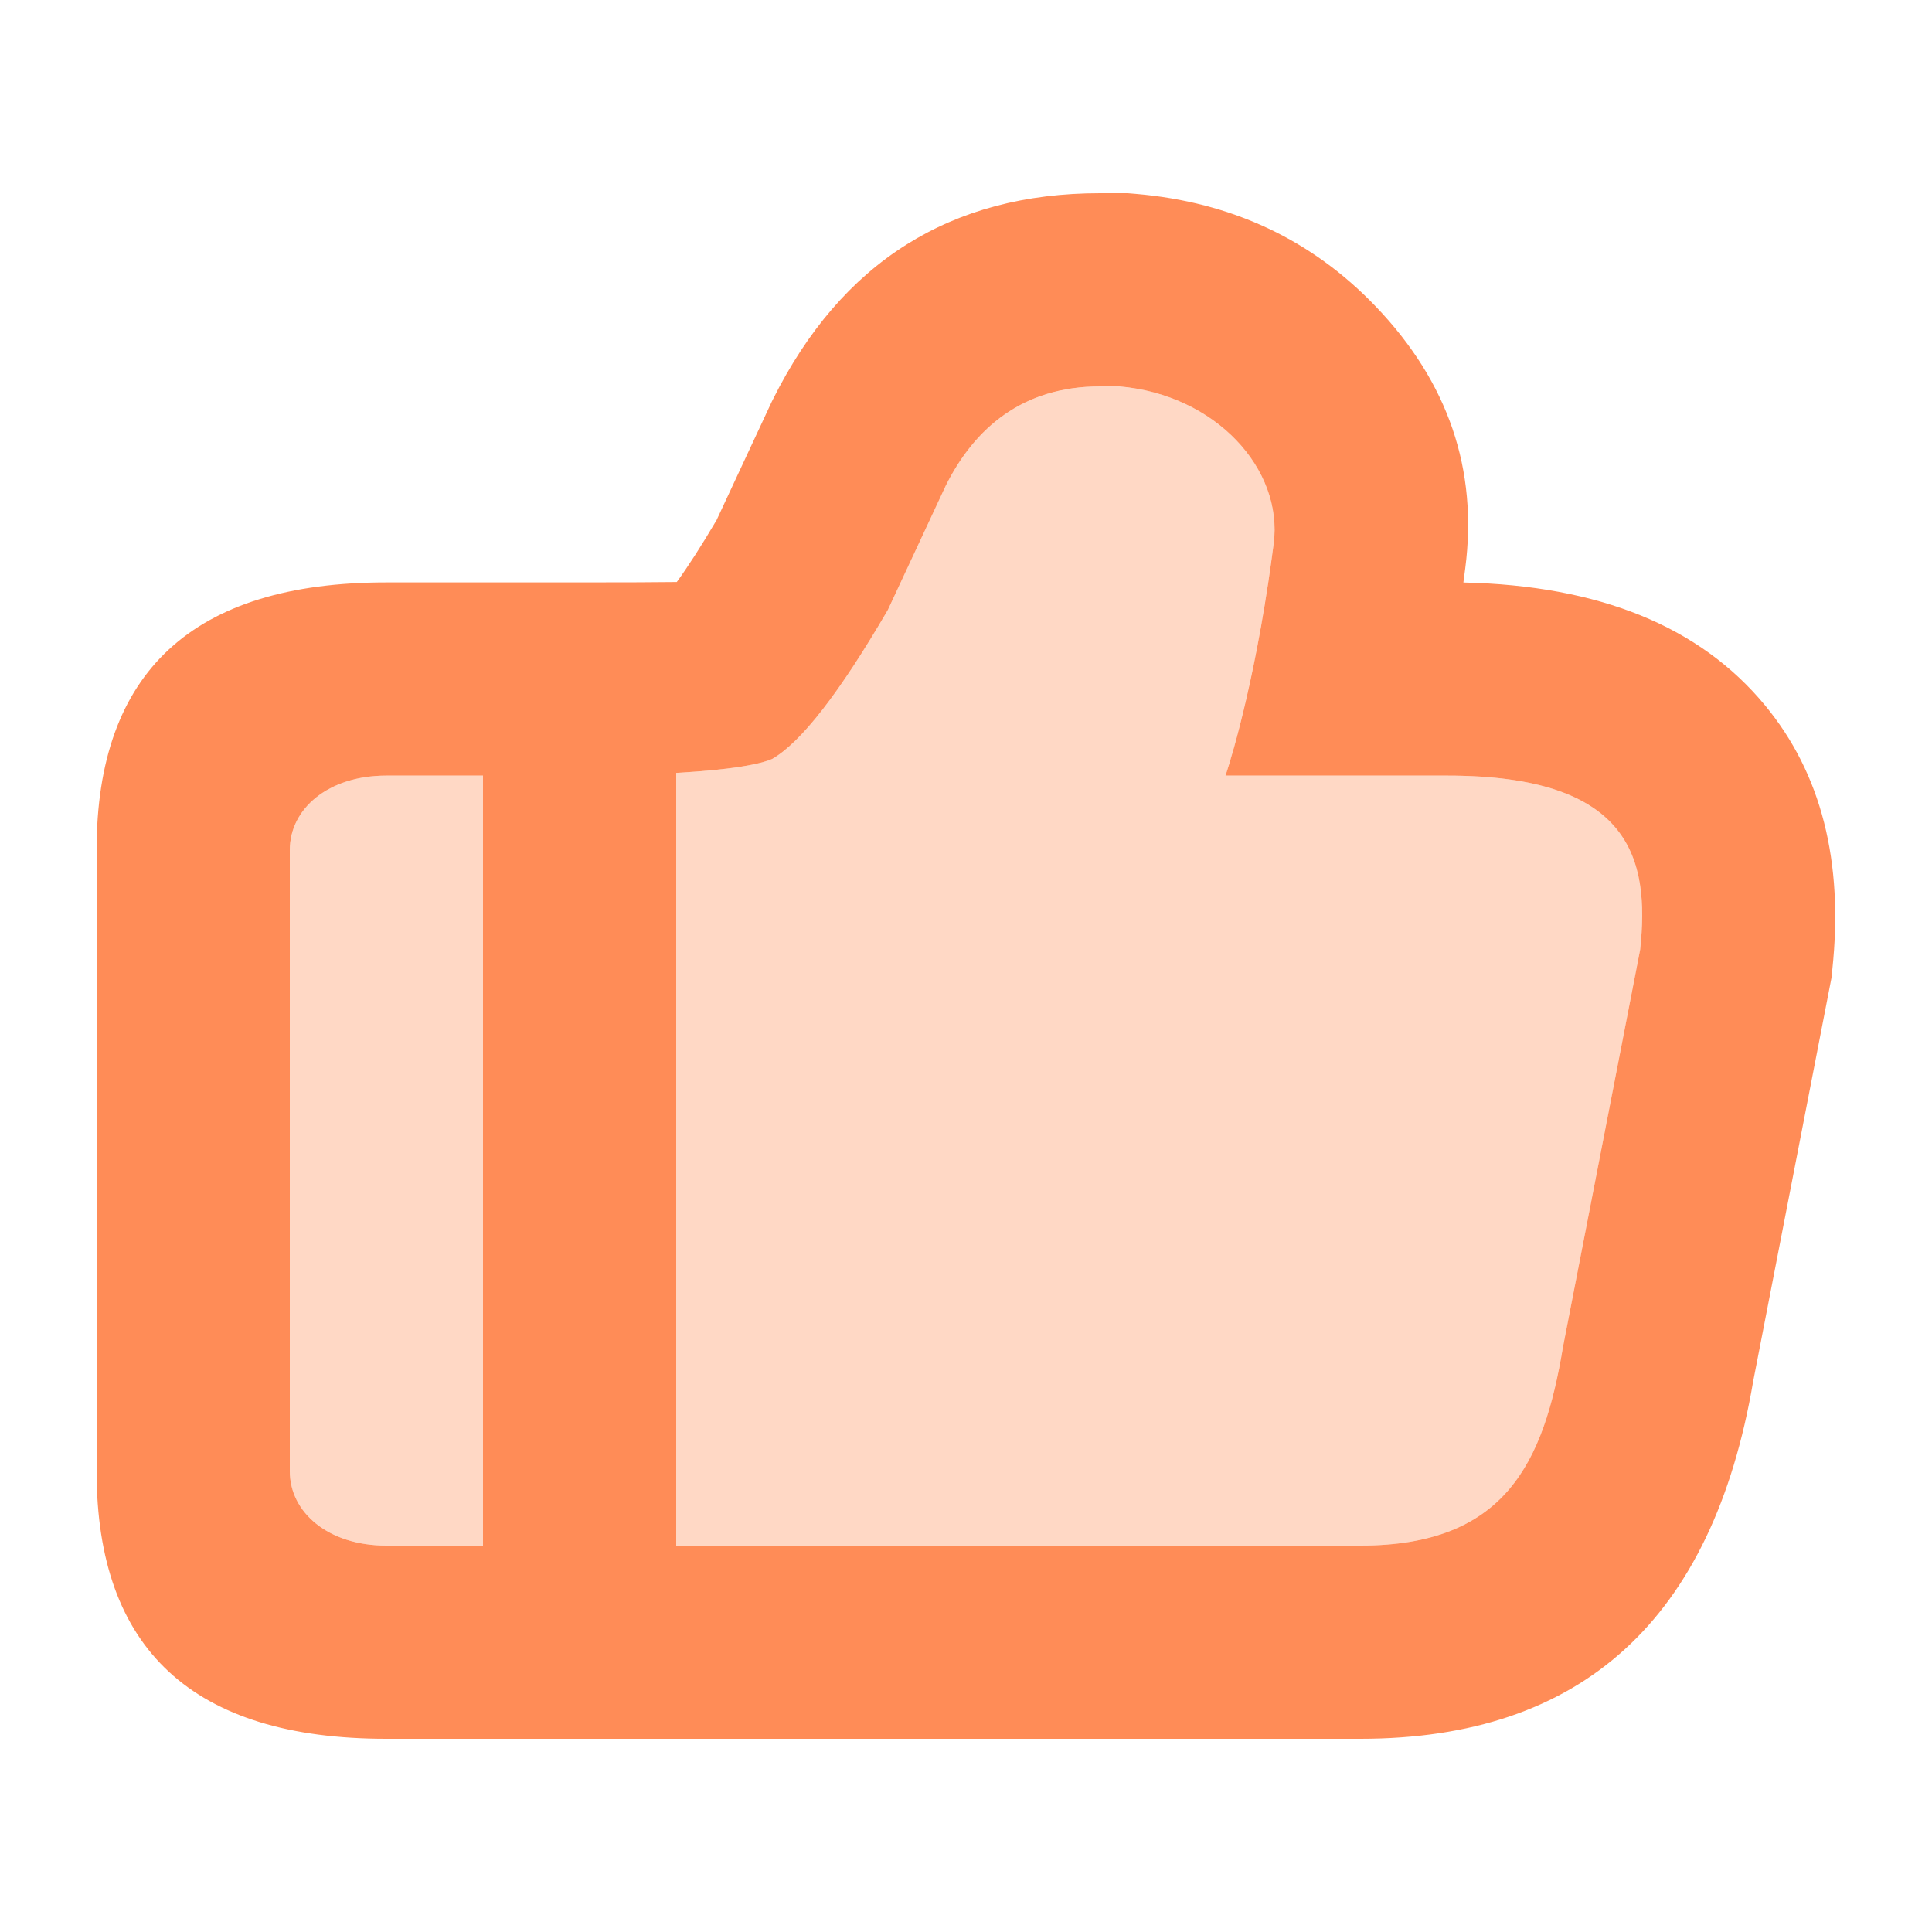 <svg xmlns="http://www.w3.org/2000/svg" fill="none" viewBox="0 0 20 20" class="design-iconfont">
  <path fill-rule="evenodd" fill="#FFD8C5" d="M13.185 5.629C12.985 7.171 12.686 8.029 12.686 8.029L14.982 8.029C16.88 8.029 17.079 8.886 16.979 9.829L16.18 13.943C15.981 15.143 15.581 16 14.084 16L3.999 16C3.399 16 3 15.657 3 15.229L3 8.8C3 8.371 3.399 8.029 3.999 8.029L5.996 8.029C6.095 8.029 7.593 8.029 7.993 7.857Q8.442 7.6 9.191 6.314L9.79 5.029C10.089 4.429 10.589 4 11.388 4L11.587 4C12.586 4.086 13.285 4.857 13.185 5.629Z"/>
  <path fill-rule="evenodd" fill="rgba(255, 140, 87, 1)" d="M15.149 6.03Q15.159 5.958 15.168 5.885L15.168 5.885Q15.367 4.349 14.243 3.174Q13.249 2.135 11.758 2.007L11.673 2L11.388 2Q9.067 2 8.001 4.135L7.989 4.159L7.418 5.384Q7.185 5.779 7.006 6.025Q6.714 6.029 5.996 6.029L3.999 6.029Q1 6.029 1 8.8L1 15.229Q1 18 3.999 18L14.084 18Q17.52 18 18.149 14.299L18.959 10.125L18.968 10.039Q19.146 8.359 18.271 7.301Q17.259 6.076 15.149 6.03ZM14.773 8.029L12.686 8.029C12.686 8.029 12.934 7.319 13.129 6.029C13.148 5.901 13.167 5.768 13.185 5.629C13.285 4.857 12.586 4.086 11.587 4L11.388 4C10.589 4 10.089 4.429 9.79 5.029L9.191 6.314Q8.442 7.6 7.993 7.857C7.593 8.029 6.095 8.029 5.996 8.029L3.999 8.029C3.399 8.029 3 8.371 3 8.8L3 15.229C3 15.657 3.399 16 3.999 16L14.084 16C15.581 16 15.981 15.143 16.18 13.943L16.979 9.829C17.079 8.886 16.88 8.029 14.982 8.029L14.773 8.029Z"/>
  <path fill="#FF8C57" d="M5 8H7V16H5z"/>
</svg>
